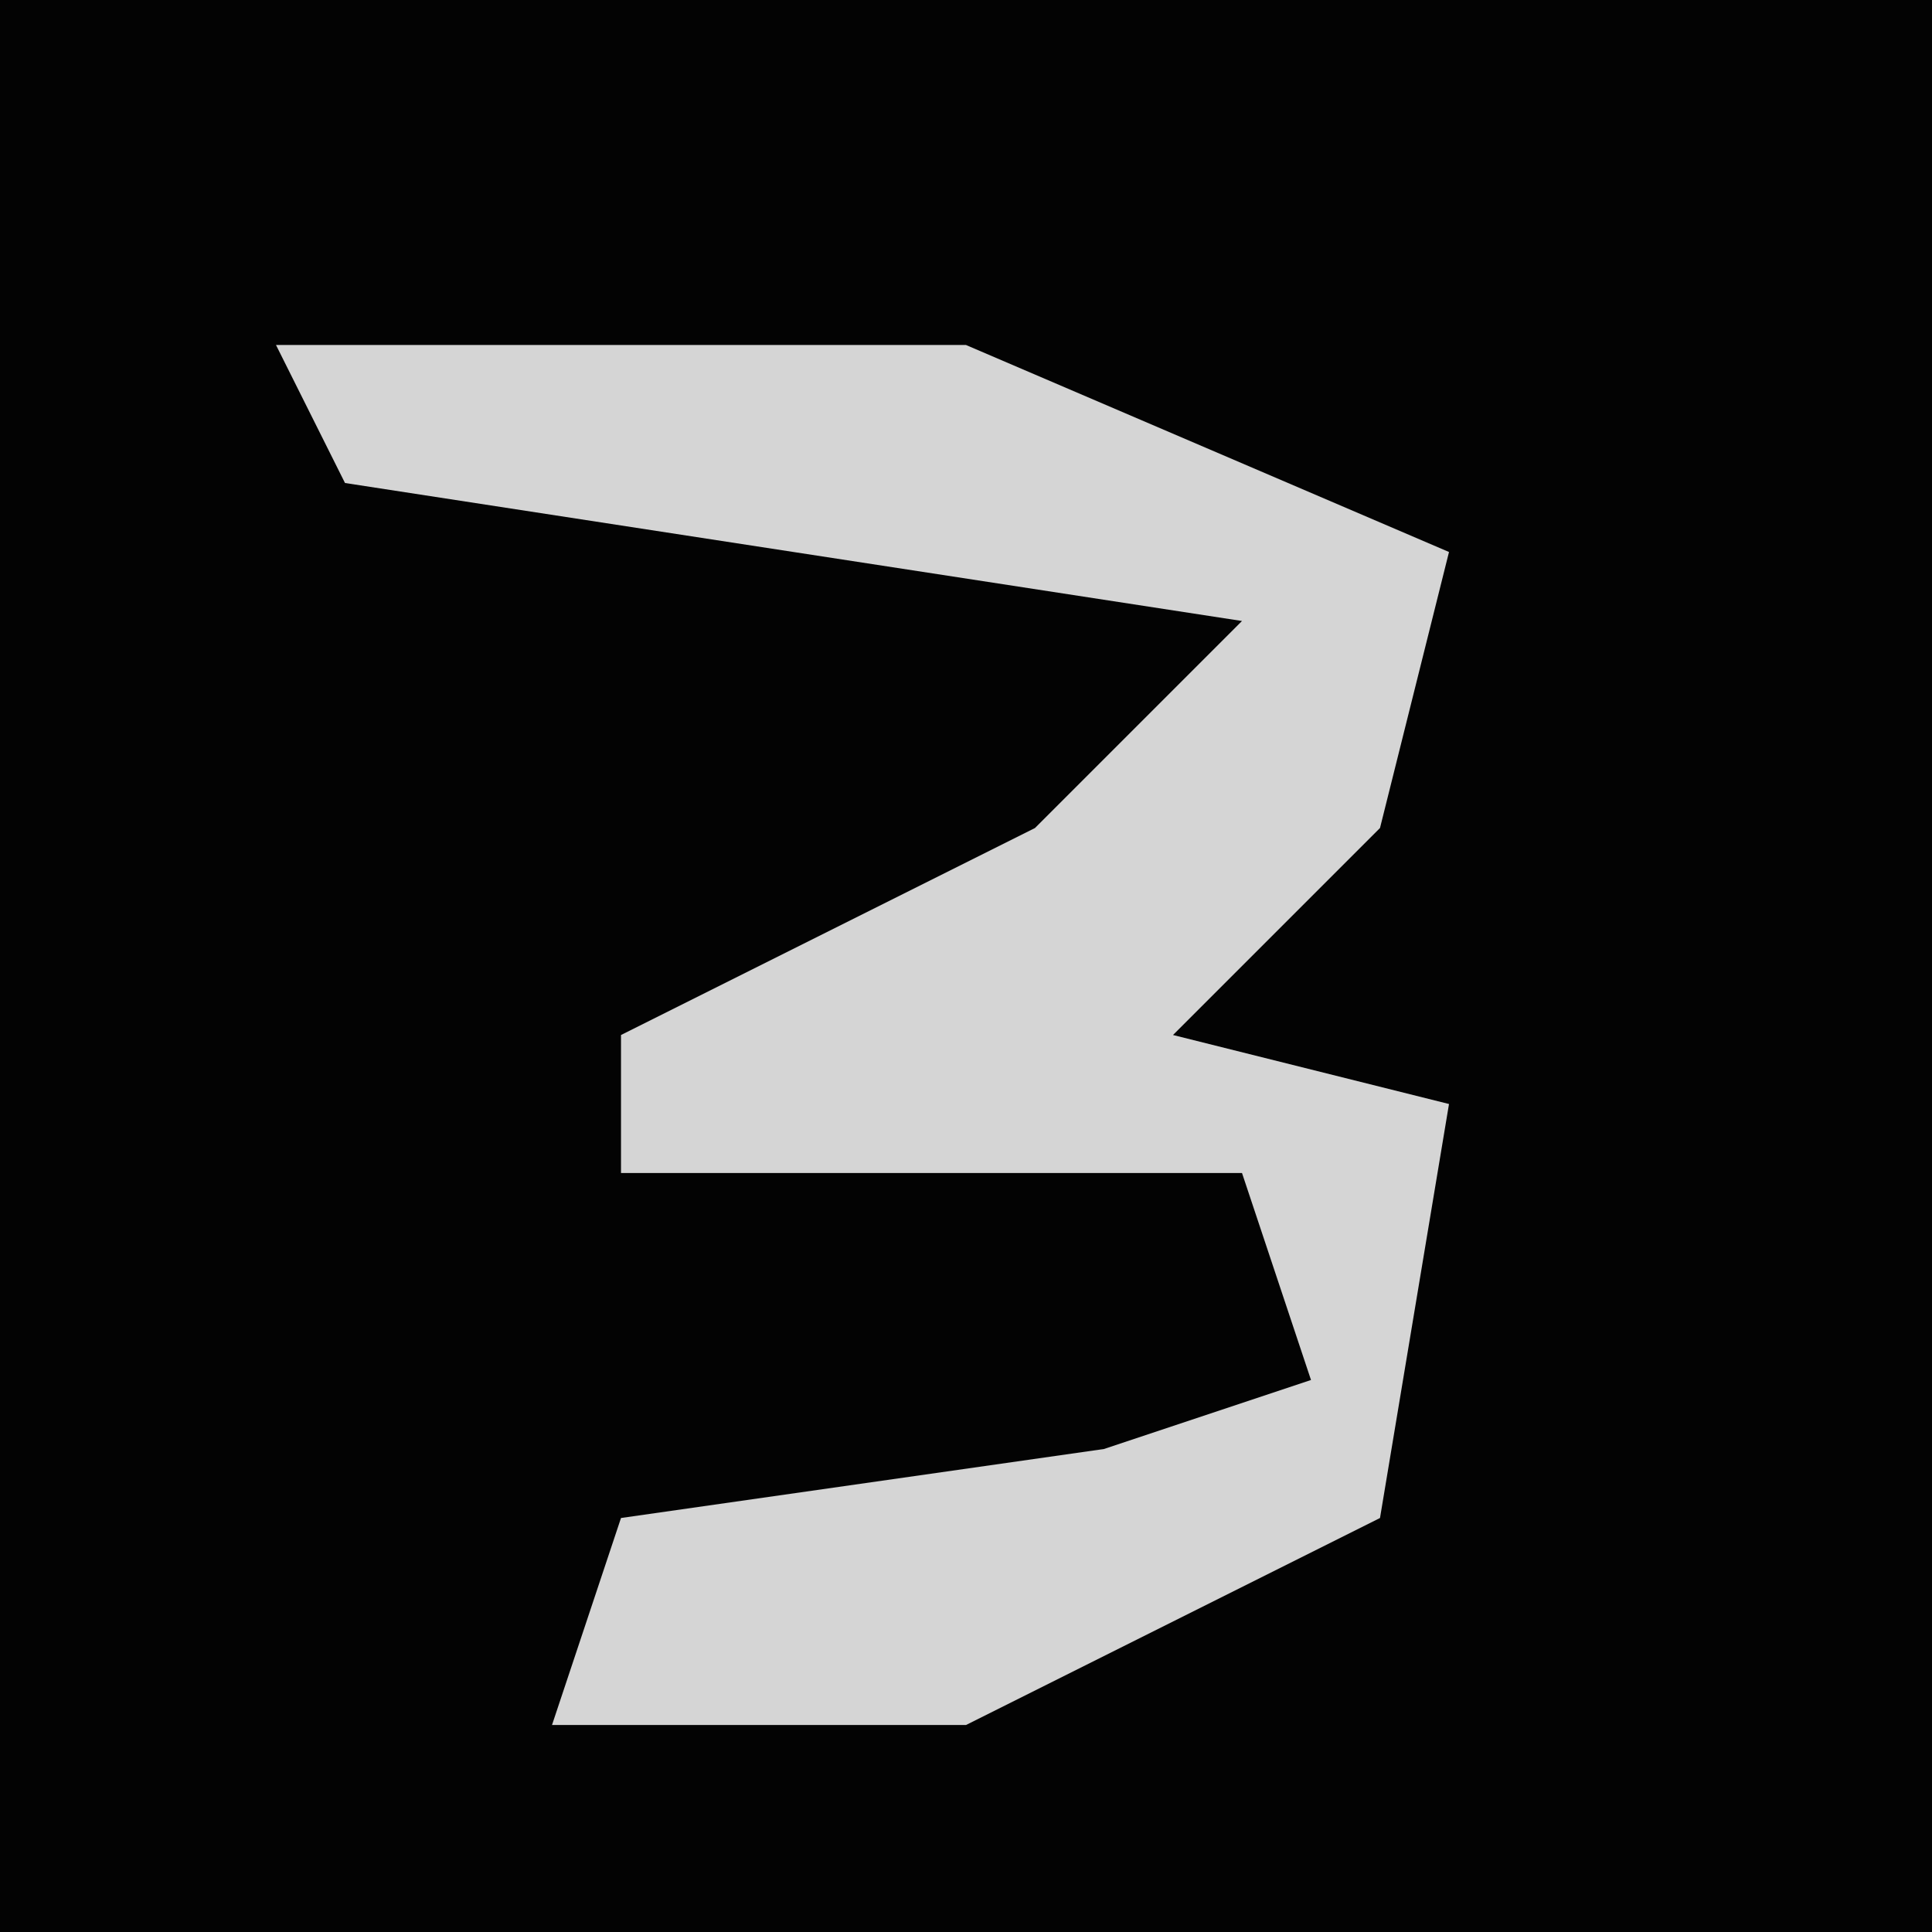 <?xml version="1.0" encoding="UTF-8"?>
<svg version="1.1" xmlns="http://www.w3.org/2000/svg" width="28" height="28">
<path d="M0,0 L28,0 L28,28 L0,28 Z " fill="#030303" transform="translate(0,0)"/>
<path d="M0,0 L10,0 L17,3 L16,7 L13,10 L17,11 L16,17 L10,20 L4,20 L5,17 L12,16 L15,15 L14,12 L5,12 L5,10 L11,7 L14,4 L1,2 Z " fill="#D5D5D5" transform="translate(4,5)"/>
</svg>
